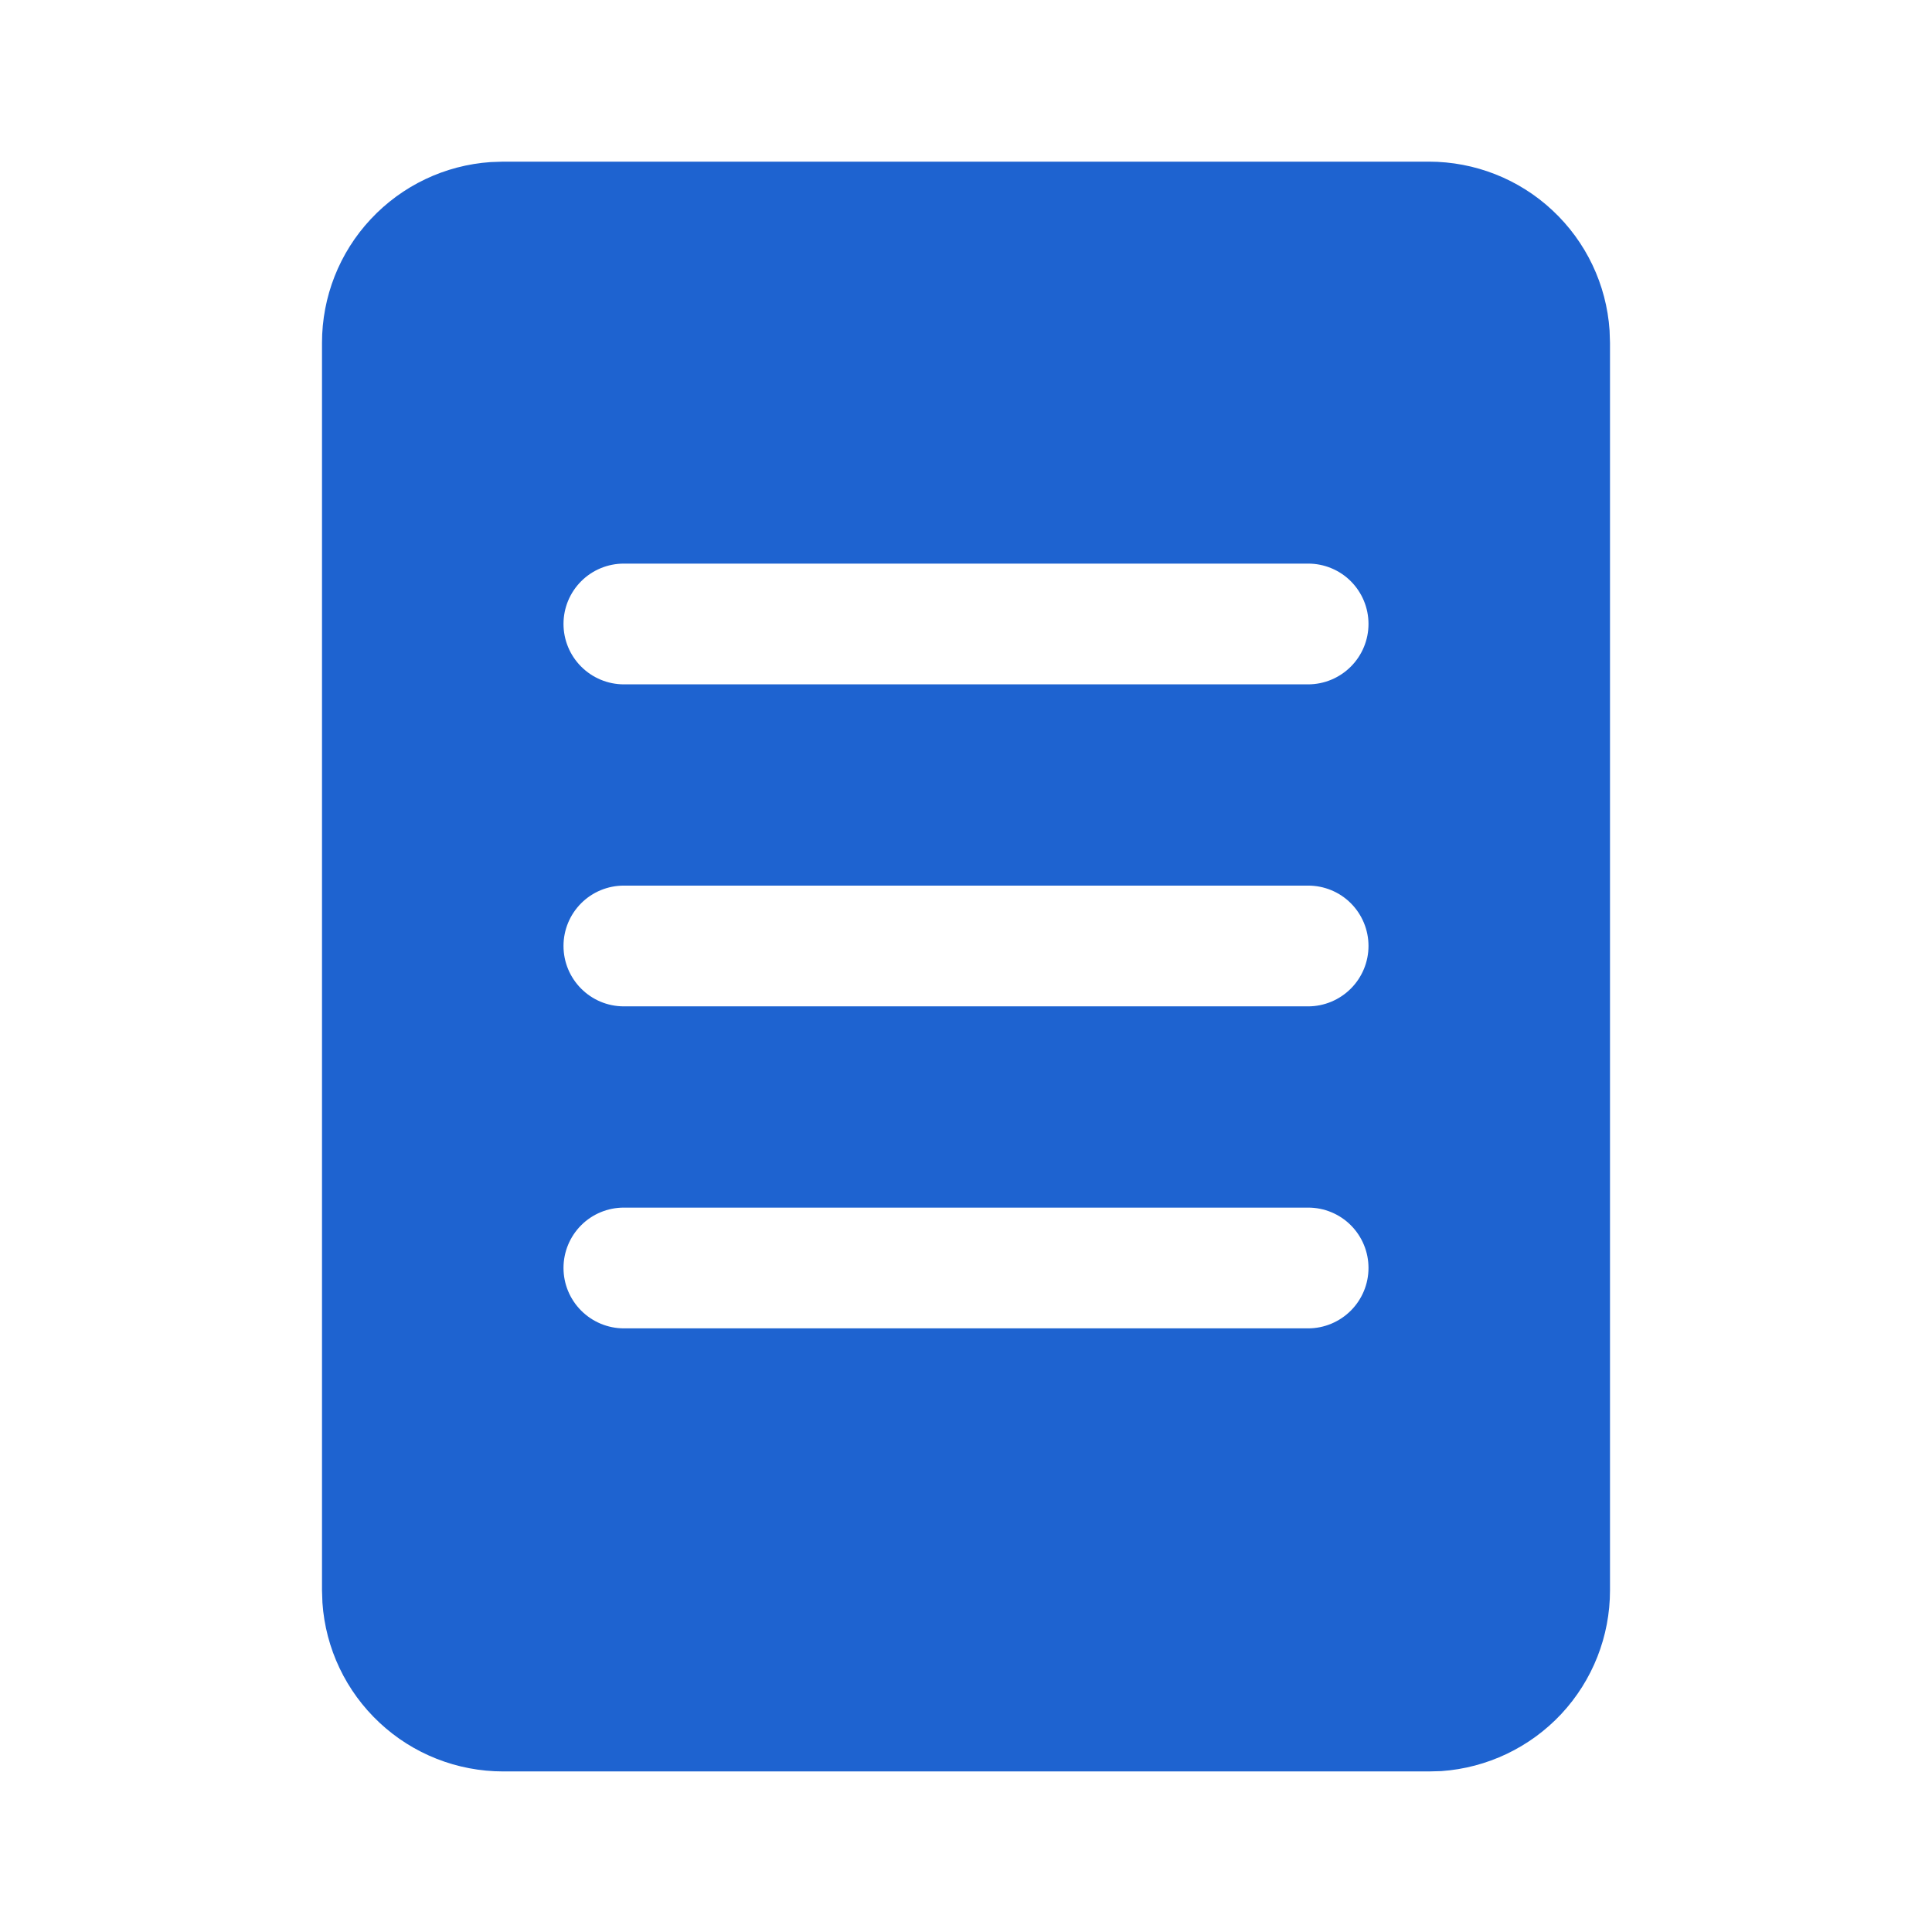 <svg width="18" height="18" viewBox="0 0 18 18" fill="none" xmlns="http://www.w3.org/2000/svg">
<path d="M13.312 1.506C13.74 1.506 14.152 1.668 14.464 1.96C14.777 2.252 14.967 2.651 14.996 3.078L15 3.193V14.817C15 15.245 14.838 15.656 14.546 15.969C14.254 16.281 13.855 16.471 13.428 16.501L13.312 16.504H4.688C4.26 16.504 3.848 16.342 3.536 16.05C3.223 15.758 3.033 15.359 3.004 14.932L3 14.817V3.193C3 2.766 3.162 2.354 3.454 2.042C3.746 1.729 4.145 1.539 4.572 1.51L4.688 1.506H13.312ZM5.812 5.251C5.663 5.251 5.52 5.31 5.415 5.415C5.309 5.521 5.25 5.664 5.25 5.813C5.25 5.962 5.309 6.105 5.415 6.211C5.52 6.316 5.663 6.376 5.812 6.376H12.188C12.337 6.376 12.48 6.316 12.585 6.211C12.691 6.105 12.75 5.962 12.75 5.813C12.75 5.664 12.691 5.521 12.585 5.415C12.48 5.31 12.337 5.251 12.188 5.251H5.812ZM5.25 8.813C5.25 9.124 5.502 9.376 5.812 9.376H12.188C12.337 9.376 12.48 9.316 12.585 9.211C12.691 9.105 12.75 8.962 12.75 8.813C12.75 8.664 12.691 8.521 12.585 8.415C12.48 8.31 12.337 8.251 12.188 8.251H5.812C5.663 8.251 5.52 8.31 5.415 8.415C5.309 8.521 5.25 8.664 5.25 8.813ZM5.812 11.251C5.663 11.251 5.52 11.31 5.415 11.415C5.309 11.521 5.25 11.664 5.25 11.813C5.25 11.962 5.309 12.105 5.415 12.211C5.52 12.316 5.663 12.376 5.812 12.376H12.188C12.337 12.376 12.48 12.316 12.585 12.211C12.691 12.105 12.75 11.962 12.75 11.813C12.75 11.664 12.691 11.521 12.585 11.415C12.48 11.31 12.337 11.251 12.188 11.251H5.812Z" fill="#1E63D0"/>
</svg>
